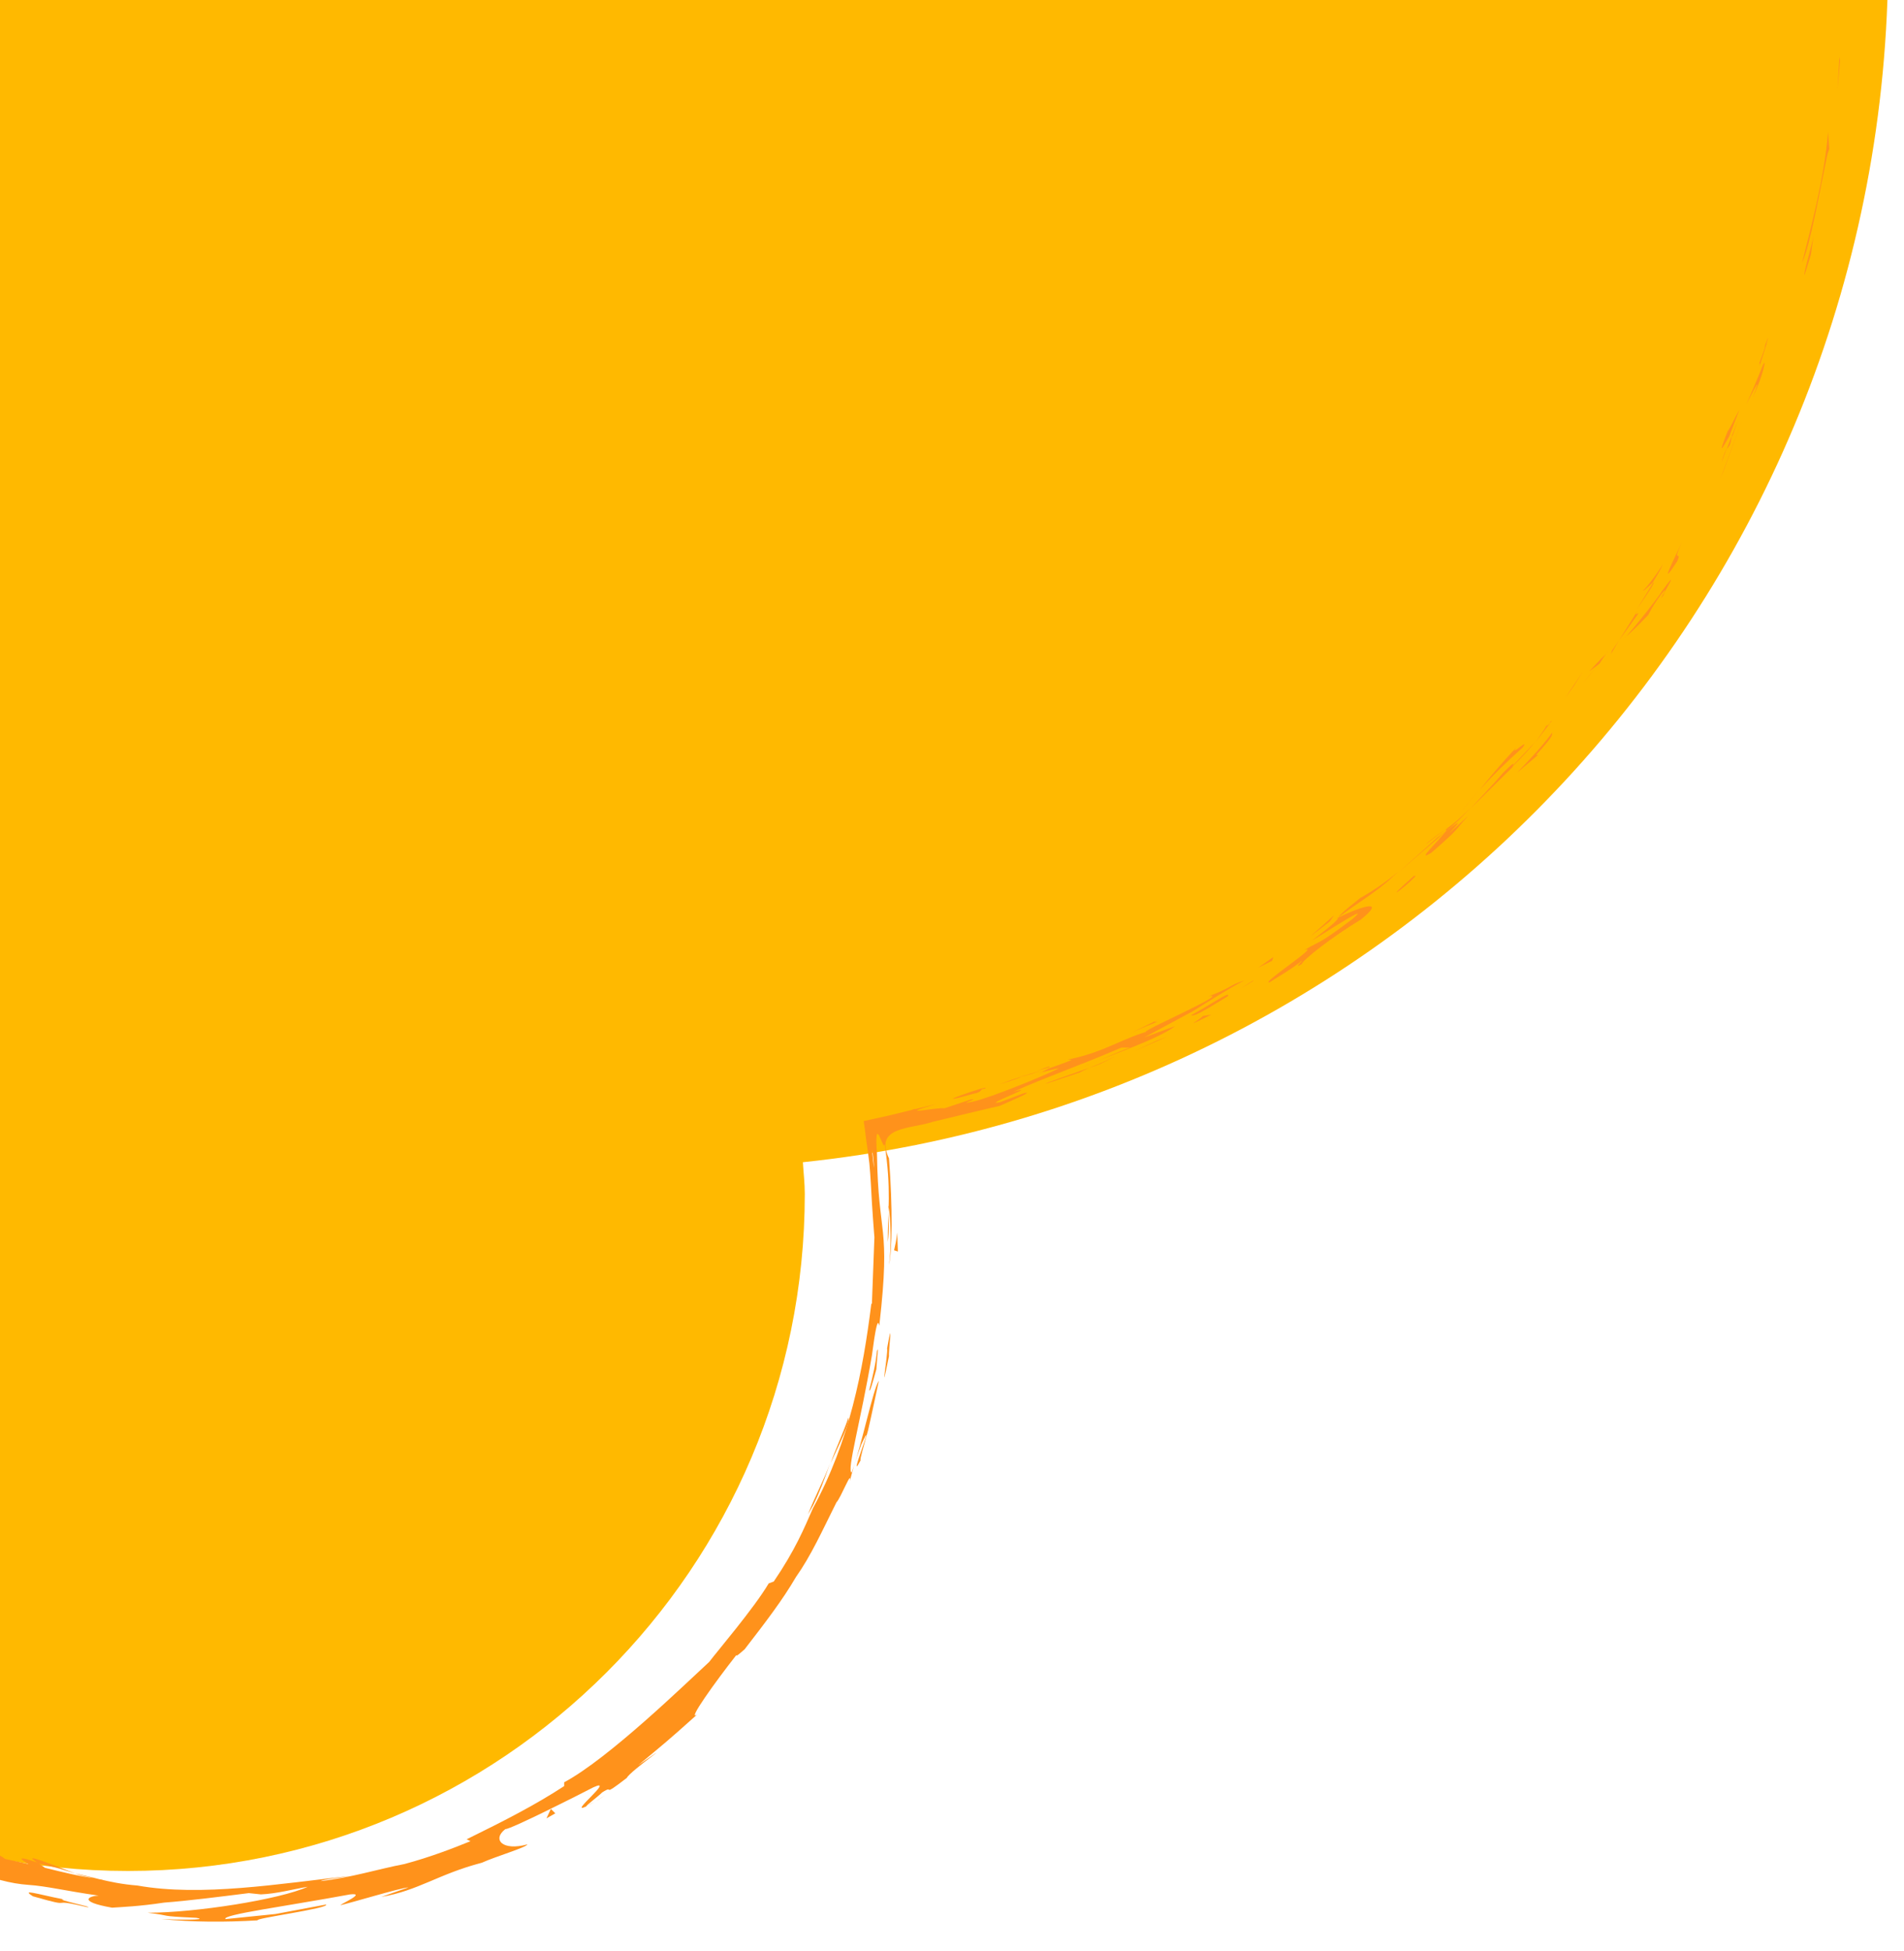 <?xml version="1.0" encoding="utf-8"?>
<!-- Generator: Adobe Illustrator 24.0.3, SVG Export Plug-In . SVG Version: 6.00 Build 0)  -->
<svg version="1.1" id="圖層_1" xmlns="http://www.w3.org/2000/svg" xmlns:xlink="http://www.w3.org/1999/xlink" x="0px" y="0px"
	 viewBox="0 0 30.07 30.8" style="enable-background:new 0 0 30.07 30.8;" xml:space="preserve">
<style type="text/css">
	.st0{clip-path:url(#SVGID_2_);fill:#FFB900;}
	.st1{clip-path:url(#SVGID_2_);}
	.st2{fill:#FF921B;}
</style>
<g>
	<defs>
		<rect id="SVGID_1_" width="30.07" height="30.8"/>
	</defs>
	<clipPath id="SVGID_2_">
		<use xlink:href="#SVGID_1_"  style="overflow:visible;"/>
	</clipPath>
	<path class="st0" d="M29.82-0.68c0-10.57-8.57-19.14-19.14-19.14c-10.57,0-19.14,8.57-19.14,19.14c0,4.22,1.38,8.11,3.69,11.27
		c-2.38,1.96-3.9,4.93-3.9,8.26c0,5.9,4.79,10.69,10.69,10.69s10.69-4.79,10.69-10.69c0-0.17-0.02-0.33-0.03-0.5
		C22.32,17.34,29.82,9.21,29.82-0.68z"/>
	<g class="st1">
		<g>
			<g>
				<g>
					<g>
						<polygon class="st2" points="29.06,0.96 29.05,0.9 29.02,1.41 						"/>
						<path class="st2" d="M28.46,4.15c0.13-0.28,0.28-1.14,0.4-1.71l0.03-0.09l-0.02-0.27C28.82,2.79,28.58,3.67,28.46,4.15z"/>
						<path class="st2" d="M27.78,5.75c0.06-0.09-0.1,0.36,0.14-0.38c-0.01,0.03-0.02,0.05-0.03,0.07
							C27.87,5.5,27.84,5.59,27.78,5.75z"/>
						<path class="st2" d="M27.89,5.44C28,5.11,27.8,5.64,27.89,5.44L27.89,5.44z"/>
						<path class="st2" d="M27.31,6.89l0.16-0.42c-0.05,0.08-0.22,0.44-0.17,0.3C27.13,7.2,27.18,7.12,27.31,6.89z"/>
						<path class="st2" d="M27.19,7.3l0.08-0.22C27.25,7.12,27.22,7.18,27.19,7.3z"/>
						<path class="st2" d="M27.45,6.63l-0.18,0.46c0.04-0.05,0.06-0.05,0.08-0.21C27.36,6.92,27.38,6.82,27.45,6.63z"/>
						<path class="st2" d="M27.58,6.38c0.12-0.22,0.26-0.52,0.1-0.1c0.18-0.39,0.2-0.58,0.18-0.55C27.84,5.75,27.76,5.99,27.58,6.38
							z"/>
						<path class="st2" d="M28.5,4.34l0.1-0.32l0.04-0.29C28.62,3.86,28.47,4.35,28.5,4.34z"/>
						<path class="st2" d="M25.95,9.32c0,0.03,0.12-0.1,0.15-0.12c0.06-0.1,0.12-0.19,0.16-0.29C26.18,9.05,25.98,9.31,25.95,9.32z"
							/>
						<path class="st2" d="M26.11,9.2l-0.26,0.42C26.1,9.26,26.14,9.18,26.11,9.2z"/>
						<polygon class="st2" points="27.23,7.41 27.51,6.64 27.17,7.56 						"/>
						<polygon class="st2" points="24.85,10.84 25,10.6 24.72,11.02 						"/>
						<path class="st2" d="M24.05,11.8c0.12-0.17-0.23,0.17-0.1,0c-0.23,0.24-0.42,0.47-0.58,0.67
							C23.55,12.27,23.76,12.06,24.05,11.8z"/>
						<path class="st2" d="M23.08,12.81c0.08-0.1,0.18-0.21,0.28-0.34C23.27,12.59,23.17,12.7,23.08,12.81z"/>
						<path class="st2" d="M25.37,10.32c-0.03,0.03-0.09,0.08-0.27,0.28l0.16-0.12C25.29,10.43,25.33,10.37,25.37,10.32z"/>
						<path class="st2" d="M25.26,10.47L25.26,10.47c-0.14,0.17-0.23,0.28-0.27,0.33C25.02,10.76,25.1,10.66,25.26,10.47z"/>
						<path class="st2" d="M25.4,10.28l-0.03,0.04C25.38,10.3,25.39,10.29,25.4,10.28z"/>
						<path class="st2" d="M26.57,8.54c-0.12,0.27-0.4,0.81-0.08,0.32C26.57,8.66,26.39,8.94,26.57,8.54z"/>
						<path class="st2" d="M25.57,10.11l0.31-0.43c-0.02,0-0.08,0.07-0.01-0.05L25.57,10.11z"/>
						<polygon class="st2" points="25.44,10.33 25.57,10.11 25.46,10.27 						"/>
						<path class="st2" d="M23.74,12.2c-0.15,0.18-0.32,0.35-0.51,0.56c0.22-0.22,0.44-0.43,0.65-0.64
							C23.89,12.08,23.97,11.97,23.74,12.2z"/>
						<path class="st2" d="M24.5,11.38l-0.03,0.04C24.5,11.4,24.51,11.38,24.5,11.38z"/>
						<polygon class="st2" points="21.09,14.51 21.13,14.49 21.14,14.48 						"/>
						<path class="st2" d="M23.91,12.08c0.16-0.16,0.25-0.26,0.33-0.36c-0.12,0.13-0.24,0.25-0.37,0.39
							C23.86,12.13,23.86,12.14,23.91,12.08z"/>
						<path class="st2" d="M22.52,13.33c0.1-0.08,0.21-0.16,0.31-0.24C22.73,13.16,22.54,13.3,22.52,13.33z"/>
						<path class="st2" d="M24.42,11.47l0.02-0.03C24.38,11.5,24.39,11.49,24.42,11.47z"/>
						<path class="st2" d="M24.42,11.47l-0.17,0.25c0.08-0.11,0.16-0.21,0.23-0.3C24.46,11.44,24.43,11.46,24.42,11.47z"/>
						<path class="st2" d="M20.56,15.22c0.01-0.06,0.48-0.43,0.93-0.7c0.4-0.32,0.05-0.23-0.36-0.03c0,0.02,0.01,0.04-0.41,0.36
							c0.16-0.09,0.98-0.63,0.64-0.34c-0.56,0.42-0.47,0.32-0.76,0.49c0.28-0.1-0.71,0.54-0.55,0.51c0.17-0.11,0.35-0.21,0.51-0.34
							C20.58,15.17,20.41,15.31,20.56,15.22z"/>
						<path class="st2" d="M21.93,13.9l0.16-0.14c-0.19,0.15-0.33,0.26-0.61,0.42c-0.28,0.22-0.33,0.28-0.34,0.3
							c0.28-0.21,0.59-0.39,0.85-0.63L21.93,13.9z"/>
						<path class="st2" d="M22.82,13.14c-0.1,0.14-0.48,0.49-0.21,0.32c0.48-0.42,0.32-0.3,0.58-0.58
							C22.45,13.56,23.41,12.67,22.82,13.14c0.16-0.13,0.29-0.26,0.4-0.38c-0.13,0.13-0.26,0.25-0.4,0.34l0.02-0.01l0,0l0,0
							c0.04-0.02,0.05-0.03,0.01,0l-0.02,0.01C22.85,13.1,22.84,13.12,22.82,13.14c-0.23,0.18-0.04,0.02,0.02-0.04l0.01-0.01l0,0
							l-0.76,0.68C22.26,13.62,22.46,13.45,22.82,13.14z"/>
						<path class="st2" d="M26.29,9.37c-0.02,0.02-0.03,0.02-0.03,0.02C26.23,9.45,26.22,9.47,26.29,9.37z"/>
						<path class="st2" d="M26.03,9.71c0.04-0.07,0.06-0.13,0.2-0.32c0.13-0.17,0.02,0.01,0.03,0.01c0.07-0.13,0.26-0.44-0.01-0.07
							l-0.04,0.06c-0.24,0.33-0.59,0.74-0.55,0.68C25.76,9.98,25.84,9.91,26.03,9.71z"/>
						<path class="st2" d="M24.52,11.56c-0.17,0.23-0.36,0.43-0.56,0.64l0.33-0.28l-0.03,0C24.59,11.56,24.49,11.61,24.52,11.56z"/>
						<polygon class="st2" points="21,14.55 21.07,14.45 20.7,14.78 						"/>
						<polygon class="st2" points="20.09,15.17 20.11,15.11 19.87,15.28 						"/>
						<path class="st2" d="M1.19,29.58c-0.34-0.13-0.71-0.28-0.68-0.23l0.09,0.07C0.85,29.47,1.03,29.53,1.19,29.58z"/>
						<path class="st2" d="M13.4,22.38c-0.1,0.29-0.21,0.51-0.28,0.72C13.27,22.76,13.42,22.49,13.4,22.38z"/>
						<path class="st2" d="M12.76,23.91c0.03-0.05,0.05-0.09,0.08-0.14c0.1-0.2,0.18-0.41,0.27-0.67
							C13.02,23.35,12.87,23.63,12.76,23.91z"/>
						<path class="st2" d="M16.09,17.01C16.31,16.93,16.12,16.99,16.09,17.01L16.09,17.01z"/>
						<path class="st2" d="M17.22,16.79c-0.05,0.02-0.08,0.04-0.08,0.05C17.15,16.82,17.18,16.81,17.22,16.79z"/>
						<path class="st2" d="M11.76,26.02l-0.01,0.02C11.8,25.98,11.79,25.99,11.76,26.02z"/>
						<path class="st2" d="M16.43,16.91c-0.09,0.03-0.18,0.06-0.29,0.09C16.19,16.98,16.28,16.95,16.43,16.91z"/>
						<path class="st2" d="M16.38,16.91c0.08-0.03,0.14-0.04,0.19-0.06C16.59,16.83,16.57,16.83,16.38,16.91z"/>
						<path class="st2" d="M15.79,17.12c0.13-0.04,0.24-0.08,0.36-0.12c-0.04,0.01-0.06,0.02-0.05,0.01
							C16.03,17.03,15.94,17.06,15.79,17.12z"/>
						<path class="st2" d="M-8.96-3.94L-9.1-3.35c0.05-0.73,0.16-1.25,0.01-0.7C-9.02-4-9.13-3.42-9.18-2.83
							c-0.03,0.59-0.06,1.17,0.01,1.22l-0.05,0.4c0-0.11,0-0.14,0.01-0.24c-0.12,0.77,0.1,0.58,0.11,1.57c0,0.35,0,0.59-0.03,0.35
							c0.02,0.26,0.04,0.51,0.09,0.77c0.02,0.22-0.01,0.17-0.03-0.05c0.04,0.39,0.1,0.78,0.17,1.17l-0.01-0.01
							c0.06,0.19,0.16,0.54,0.2,0.71c0.04,0.3-0.04-0.14-0.05-0.07C-8.72,3.19-8.66,3.4-8.59,3.6c0.03,0.27-0.14-0.25-0.22-0.69
							C-8.82,3.54-8.69,3.44-8.4,4.72l-0.19-0.59C-8.56,4.54-8.4,5-8.21,5.68c-0.04-0.17-0.32-1.37-0.07-0.7
							C-8.23,5.16-8.16,5.42-8,5.77c-0.04,0.02,0.09,0.37,0.28,0.8l-0.07,0c0.21,0.46,0.23,0.41,0.38,0.67
							C-7.18,7.74-7.16,7.86-7.14,8c0.41,0.81-0.22-0.59,0.29,0.35c0.34,0.67,0.64,1.11,1.18,1.82c0.29,0.44-0.09-0.05,0.01,0.11
							l0.32,0.35c0.07,0.09,0.03,0.07,0.01,0.06c0.25,0.3,0.07-0.01,0.46,0.46c0.05,0.02,0.12,0.12,0.22,0.26
							c0.05,0.06,0.11,0.14,0.17,0.22c0.03,0.05,0.07,0.1,0.11,0.16c-0.11,0.08-0.44,0.42-0.61,0.68c-0.14,0.13,0.03-0.09-0.03-0.07
							c-0.61,0.86-0.53,0.74-0.92,1.5c-0.14,0.2-0.26,0.41-0.39,0.62c0.3-0.45,0.01,0.18-0.17,0.74c0.09-0.17,0.18-0.3,0.23-0.4
							c-0.13,0.29-0.23,0.59-0.33,0.88c-0.05,0.1-0.04,0.01-0.01-0.15c-0.02,0.06-0.03,0.12-0.04,0.17
							c-0.13,0.31-0.11,0.14-0.06-0.11c0.05-0.1,0.11-0.2,0.16-0.3c0.05-0.23,0.1-0.45,0.05-0.42c-0.03,0.08-0.07,0.18-0.11,0.3
							c0.01-0.06,0.02-0.1,0-0.08c-0.02,0.03-0.04,0.13-0.09,0.28l-0.15,0.18l0.01,0.06c-0.15,0.39-0.29,0.79-0.4,1.2
							c-0.12,0.9-0.16,1.69-0.06,3.1c-0.08-0.35-0.09-0.07-0.15-0.09c0.05-0.39-0.06-1.11,0.05-1.85c-0.05,0.38-0.07,0.3-0.07,0.2
							c-0.03,0.44-0.02,0.89,0,1.33c-0.05-0.03-0.04,0.28-0.03,0.63c0.07-0.27,0.16,0.98,0.32,1.49c-0.02,0.04-0.11-0.07-0.19-0.73
							c0.01,0.74,0.3,0.89,0.4,1.59c-0.04-0.15-0.06-0.24-0.09-0.3c0.1,0.36,0.43,1.21,0.31,1.03l-0.05-0.15
							c0.08,0.25,0.2,0.57,0.37,0.88c0.14,0.33,0.32,0.66,0.52,0.95c0.35,0.61,0.77,1.02,0.83,1.07c0,0.02-0.16-0.05-0.22-0.09
							c0.22,0.23,0.46,0.44,0.71,0.64c0.24,0.2,0.49,0.4,0.76,0.56c-0.17-0.06,0.18,0.5-0.5-0.06c0.18,0.18,0.4,0.41,0.82,0.74
							c-0.13-0.11-0.25-0.37-0.08-0.21c0.45,0.46,0.32,0.31,0.93,0.84c-0.21-0.15,0.1-0.09,0.44,0.12
							c-0.06-0.02-0.03,0.11-0.16,0.05c0.31,0.15,0.61,0.3,0.94,0.4c-0.24-0.09-0.08,0.07,0.11,0.19c-0.04-0.03,0.16,0.06,0.4,0.18
							c0.25,0.1,0.55,0.21,0.67,0.25l-0.4-0.17c0.54,0.21,0.82,0.28,1.1,0.3c0.29,0.02,0.56,0.09,1.11,0.17
							c-0.14,0-0.36,0.09,0.21,0.19c0.14-0.01,0.43-0.02,0.82-0.08c0.39-0.03,0.86-0.09,1.34-0.15l0.19,0.02
							c0.25-0.01,0.5-0.08,0.74-0.12c-0.44,0.2-1.77,0.41-2.53,0.41c0.43,0.05,0.12,0.05,0.77,0.08c0.23,0.04-0.36,0.03-0.55,0.02
							c0.5,0.05,1.01,0.05,1.52,0.02c-0.07-0.03,1.14-0.19,1.08-0.25l-0.8,0.15L3.56,30.3c-0.06-0.07,0.94-0.2,1.97-0.39
							c0.27-0.03-0.17,0.16-0.15,0.17c0.14-0.03,0.97-0.28,1.07-0.28l-0.43,0.15c0.59-0.1,0.9-0.36,1.59-0.54
							c0.22-0.1,0.7-0.24,0.72-0.29c-0.4,0.11-0.56-0.08-0.35-0.24c0.09,0,1.14-0.53,1.39-0.66c0.37-0.17-0.42,0.45-0.11,0.3
							c0-0.02,0.18-0.15,0.25-0.22c0.22-0.14-0.05,0.11,0.39-0.23c0.04-0.1,0.9-0.7,0.18-0.2c0.42-0.35,0.45-0.37,0.93-0.8
							c-0.17,0.12,0.29-0.52,0.62-0.94c-0.01,0.04,0.08-0.05,0.13-0.09c0.34-0.44,0.6-0.78,0.81-1.14c0.24-0.34,0.41-0.72,0.64-1.18
							c0.07-0.07,0.25-0.54,0.21-0.33c0.04-0.15,0.07-0.28,0.18-0.58c0.27-0.57-0.24,0.68-0.01,0.25c-0.01-0.03,0.05-0.22,0.12-0.48
							c0.06-0.26,0.12-0.55,0.17-0.78c-0.09,0.12-0.27,1.02-0.43,1.45c-0.08-0.03,0.14-0.79,0.32-1.85c0.11-0.84,0.11-0.36,0.12-0.5
							c0.18-1.59-0.02-1.35-0.04-2.68c-0.05-0.7,0.11,0,0.12-0.16c0.11,0.71,0.05,1.08,0.05,1.55c0.03-0.19,0.01-0.39,0.01-0.58
							c0.04,0.22,0.05,0.69,0.01,0.94c0.05-0.22,0.06-0.9,0-1.68c-0.24-0.51,0.34-0.46,0.7-0.58c0.38-0.09,0.74-0.18,1.05-0.25
							c0.2-0.09,0.56-0.24,0.38-0.2l-0.37,0.14c-0.35,0.08,0.68-0.3,0.2-0.16c0.48-0.22,1.04-0.41,1.71-0.7l0.15,0
							c-0.02-0.01-0.45,0.18-0.64,0.26c0.28-0.13,1.07-0.39,1.34-0.6l-0.49,0.18c0.22-0.12,0.5-0.27,0.76-0.41
							c0.26-0.16,0.54-0.34,0.82-0.49c-0.29,0.1-0.13,0.08-0.56,0.25c0.41-0.08-1.49,0.73-0.87,0.53c-0.47,0.11-0.75,0.35-1.36,0.47
							c0.03,0.01,0.22-0.04-0.3,0.14c-0.03,0.02-0.08,0.04-0.11,0.06c-0.02,0-0.02,0.01-0.04,0.01l0.03-0.01
							c-0.02,0.01-0.02,0.01,0.01,0c0.13-0.03,0.23-0.06,0.27-0.06c-0.24,0.12-1.05,0.45-1.34,0.52c-0.32,0.07,0.13-0.06-0.05-0.03
							l-0.42,0.14c-0.05-0.03-0.85,0.14-0.12-0.07l-0.74,0.18l-0.27,0.06l-0.14,0.03l0.02,0.14c0.02,0.18,0.05,0.35,0.07,0.53
							c0.02,0.23,0.03,0.43,0.04,0.62c0.02,0.32,0.06,0.81,0.04,0.53l-0.04,1.06l-0.01,0.01c-0.13,1.04-0.34,2.16-0.92,3.22
							c-0.14,0.32-0.28,0.66-0.62,1.16L12.14,25c-0.23,0.39-0.82,1.08-0.94,1.24c-0.36,0.33-1.58,1.52-2.29,1.9l0,0.06
							c-0.46,0.3-0.93,0.54-1.54,0.84l0.06,0.03c-0.27,0.11-0.63,0.25-1.04,0.36c-0.42,0.08-0.86,0.22-1.33,0.27
							c0.06-0.03,0.3-0.05,0.46-0.08c-1.1,0.12-2.34,0.33-3.35,0.15c-0.25-0.02-0.43-0.06-0.6-0.1l0.06,0.01
							c-0.03,0-0.06-0.01-0.1-0.02c-0.11-0.03-0.22-0.05-0.34-0.08c0.1,0.04,0.2,0.05,0.28,0.07c-0.19-0.02-0.48-0.09-0.76-0.16
							l-0.11-0.08c-0.02-0.01-0.04-0.01-0.06-0.02c-0.27-0.09-0.23-0.04-0.09,0.04c-0.14-0.03-0.28-0.06-0.37-0.08
							c-0.19-0.16-0.73-0.22-0.98-0.45c-0.1-0.03-0.43-0.17-0.76-0.32c-0.31-0.18-0.63-0.34-0.72-0.35c0-0.01-0.07-0.06,0.06,0.02
							c-0.28-0.16-0.52-0.39-0.77-0.54l-0.07-0.13c-0.21-0.11-0.39-0.27-0.59-0.4c-0.29-0.32-0.41-0.45-0.06-0.2
							c-0.41-0.31-0.53-0.49-0.67-0.62c-0.13-0.14-0.26-0.25-0.55-0.59l0.06,0.01c-0.19-0.25-0.53-0.62-0.59-0.81
							c-0.15-0.32-0.61-1.06-0.93-2.01c-0.19-0.47-0.3-0.99-0.43-1.5c-0.07-0.52-0.16-1.02-0.16-1.47c-0.11,0.35,0.01-0.83-0.06-0.9
							c0.03-0.1,0.06-0.35,0.07-0.06c0.01-0.91,0.16-1.36,0.22-1.99c0.05-0.1,0,0.2,0.03,0.11c0.01-0.07,0.04-0.29,0.08-0.38
							c0.04-0.09-0.01,0.13-0.03,0.28c0.21-0.9,0.2-1.01,0.14-1.1c0.19-0.44,0.28-0.66,0.37-0.99c0.09-0.14,0.24-0.38,0,0.15
							c0.07-0.15,0.29-0.6,0.52-1c0.23-0.4,0.47-0.75,0.46-0.79c0.07-0.08,0.27-0.37,0.32-0.44c0.2-0.26,0.34-0.4,0.45-0.54
							c0.15-0.16,0.29-0.31,0.53-0.56c-0.02-0.02-0.08-0.1-0.16-0.19l0.15,0.18L-4,11.82l0.01-0.02c-0.33-0.29-0.47-0.51-0.83-0.97
							l0.02,0.01c-0.76-1.11-0.39-0.44-1.07-1.58l0,0.09c-0.15-0.05-0.58-1.03-0.95-1.7l0.1,0.26c-0.23-0.36-0.4-1.12-0.54-1.51
							C-7.3,6.3-7.2,6.52-7.15,6.63c-0.36-1.04-0.12-0.1-0.43-0.86C-7.6,5.61-7.43,5.92-7.62,5.4c-0.07-0.26-0.6-1.49-0.69-2.25
							c0.01,0.17,0.02,0.33-0.08-0.03C-8.52,2.55-8.57,1.55-8.7,1.03c0-0.07,0-0.1,0.01-0.11c-0.04-0.44-0.1-1.45-0.16-1.72
							c0.13-0.41,0.06-2.79,0.27-2.76c0.07-0.45,0.13-0.91,0.22-1.36l0.01,0.04c0.23-0.85,0.28-1.16,0.32-1.47
							C-7.97-6.54-8-6.39-7.99-6.37c0.2-0.61,0.35-0.93,0.45-1.24c0.12-0.31,0.17-0.61,0.38-1.11l0.09-0.08
							c0.05-0.14,0.27-0.55,0.54-1.07c0.3-0.5,0.69-1.09,0.99-1.65c0,0.01-0.01,0.04-0.05,0.13c0.39-0.59,0.91-1.27,1.41-1.8
							c0.51-0.53,0.92-1,1.05-1.23l0.66-0.66c-0.91,0.81,0.08-0.18-0.31,0.13c0.35-0.33,0.96-0.79,0.52-0.39l-0.07,0.06
							c-0.04,0.11,0.23-0.15,0.55-0.39c0.32-0.24,0.66-0.49,0.67-0.45c1.92-1.43,4.07-2.38,6.22-2.97l-0.27-0.01l0.76-0.19
							c0.2-0.03,0.28-0.01-0.26,0.12c0.29-0.03,0.89-0.26,0.91-0.28c1.07-0.19-0.4,0.16-0.07,0.11c0.15-0.04,0.29-0.08,0.44-0.1
							l-0.1,0.01c0.36-0.08,0.38-0.12,1.05-0.21c0.42-0.05,0.22,0.01,0.39-0.01c0,0.01,0.06,0,0.25-0.03
							c0.32-0.05,0.65-0.03,0.98-0.05l-0.4-0.04c0.43-0.05,0.92-0.04,0.47-0.08c0.67-0.03,3.67,0.14,4.06,0.3
							c0.61,0.03,1.2,0.19,1.92,0.39c-0.18-0.06-0.27-0.15,0.36,0.02c-0.26,0.03,1.11,0.42,1.55,0.71c-0.21-0.1,0.23,0.03,0.62,0.2
							c0.38,0.18,0.74,0.34,0.43,0.14c0.48,0.24,0.01,0.06,0.36,0.27c1.19,0.49,2.42,1.43,3.67,2.38c0.03,0-0.16-0.19,0.12,0.01
							l0.56,0.63c0.24,0.2,0.28,0.12,0.66,0.55c-0.05-0.06-0.12-0.16,0.04-0.02c2.1,2.25,3.97,5.01,4.69,8.09
							c-0.07-0.42,0-0.15,0.08,0.17c-0.04-0.21,0.04-0.01,0.06-0.05l0.26,1.29C28.83-4.61,28.9-3.43,29-3.31l-0.07-0.41
							c0.15,0.54,0.05-0.8,0.16-0.74C29-4.76,28.9-5.16,28.83-5.62c-0.09-0.46-0.18-0.97-0.43-1.43c-0.06-0.22,0.1,0.17,0.07,0.05
							c-0.13-0.23-0.24-0.53-0.43-1.09l0.03,0.06c-0.3-0.77-0.59-1.28-0.83-1.85c-0.28-0.55-0.6-1.1-1.09-1.89l0.04,0.14
							c-0.23-0.32-0.27-0.4-0.37-0.56c-0.33-0.33,0.66,0.9,0.35,0.61c-0.11-0.24-0.53-0.8-0.94-1.35c-0.42-0.54-0.88-1.01-0.96-1.18
							c-0.41-0.46,0.08,0.17-0.33-0.28l-0.09-0.14l-0.14-0.08c-0.29-0.27-0.42-0.44-0.41-0.47c0.07,0.06,0.21,0.18,0.29,0.25
							c-0.37-0.37-1.09-1-1.23-1.1c0.16,0.12,0.29,0.26,0.44,0.4c-1.29-1.06-2.97-2.27-4.49-2.85l0.1,0.07
							c-1.12-0.51-0.9-0.41-2.16-0.89l0.05,0.01c-0.26-0.09-0.61-0.16-0.97-0.26c0.34,0.06-0.61-0.21-0.17-0.13
							c-1.31-0.29-0.64-0.17-1.53-0.23l-0.19-0.07c-0.3-0.01-0.33,0-1-0.1c0.55,0.05-0.42-0.12,0.2-0.07
							c-0.7-0.16-1.23-0.11-1.66-0.14c-0.43-0.01-0.76-0.02-1.09-0.05c-0.32,0.07-0.02,0.07,0.32,0.06c0.34,0,0.72,0.03,0.54,0.03
							c0.3,0.05-0.54,0.03-0.98,0.07c-0.45,0.04-0.78-0.15-1.91,0c0.11-0.02,0.13-0.02,0.23-0.04c-0.43,0.04-0.82,0.16-1.35,0.19
							c-0.28,0.09-0.67,0.12-0.73,0.22c0.33-0.1,0.68-0.15,1.02-0.21c-0.59,0.08-1.1,0.33-2.05,0.52c0.07-0.03,0.34-0.12,0.54-0.18
							c-0.28,0.05-0.53,0.15-0.82,0.2c0.06-0.09,1.22-0.34,1.84-0.53c-0.31,0.01-1.16,0.34-0.87,0.17c-0.42,0.23-1.11,0.22-1.8,0.6
							l0.03-0.06c-0.11,0.05-0.34,0.16-0.56,0.23l0.36-0.2C3.12-18.89,2.53-18.79,2-18.48c1.14-0.54,0.28-0.08,0.78-0.26
							c-0.69,0.35-0.9,0.43-1.14,0.5c-0.23,0.09-0.52,0.12-1.25,0.6c0.2-0.13,0.77-0.43,0.47-0.22c-0.29,0.16-0.67,0.37-0.86,0.46
							c-0.98,0.61,0.18-0.05-0.23,0.23c-0.37,0.15-0.47,0.32-0.86,0.64l-0.03-0.04c-1.06,0.77-0.23,0.27-1.17,0.98
							c0.11-0.13,0.22-0.26,0.34-0.37c-0.17,0.12-0.31,0.27-0.46,0.41l0.06-0.13c-0.47,0.48-0.63,0.61-1.13,1.04
							c0.13-0.08-0.01,0.12-0.39,0.55c-0.29,0.27,0.12-0.2-0.43,0.42c0.1-0.16,0.21-0.33,0.49-0.57c0.01-0.04,0.1-0.16,0.12-0.2
							c-0.31,0.29-0.73,0.79-0.93,1.01c0.08-0.08,0.16-0.17,0.23-0.23c-0.26,0.3-0.49,0.63-0.71,0.96
							c-0.13,0.14-0.05,0.01,0.03-0.12c-0.13,0.19-0.25,0.36-0.43,0.63c0.02-0.1-0.02-0.1,0.27-0.52l-0.65,0.94
							c-0.05,0.05-0.34,0.47-0.28,0.34c-0.35,0.53-0.76,1.35-1.13,2.11c-0.01,0.04-0.04,0.12-0.12,0.29
							c-0.38,0.69-0.6,1.36-0.9,2.25C-8.4-6.62-8.46-6.45-8.53-6.28C-8.7-5.57-8.26-6.95-8.54-5.77c-0.2,0.84-0.14,0.3-0.24,0.58
							c-0.09,0.42-0.1,1.18-0.29,1.95C-9.04-3.5-9-3.7-8.96-3.94z M-8.29,4.96c-0.07-0.16-0.19-0.49-0.2-0.62
							C-8.38,4.51-8.37,4.67-8.29,4.96z M-7.01,16.48c0.02-0.13,0.08-0.32,0.17-0.53C-6.89,16.11-6.94,16.26-7.01,16.48z
							 M13.77,18.15l0.01,0.03c0.03,0.23,0.02,0.26,0.02,0.25C13.8,18.4,13.79,18.35,13.77,18.15z M14.41,17.54
							c0.08-0.03,0.07-0.03,0.03-0.03c-0.03,0.01-0.08,0.03-0.15,0.05c-0.12,0.03-0.25,0.06-0.41,0.1c0.05-0.01,0.11-0.02,0.21-0.04
							c0.05-0.01,0.1-0.03,0.17-0.04C14.3,17.57,14.35,17.56,14.41,17.54z M8.04-19.69l-0.15,0.01C8.23-19.75,8.13-19.72,8.04-19.69
							z"/>
						<path class="st2" d="M9.55,28.35c-0.14,0.1-0.23,0.13-0.28,0.16C9.26,28.51,9.34,28.49,9.55,28.35z"/>
						<path class="st2" d="M18.31,16.09l-0.45,0.22c0.22-0.1,0.3-0.13,0.42-0.18C18.26,16.13,18.17,16.15,18.31,16.09z"/>
						<path class="st2" d="M22.19,13.99c0.07-0.06,0.11-0.1,0.17-0.16l-0.03,0C22.09,14.04,21.93,14.2,22.19,13.99z"/>
						<path class="st2" d="M18.81,16.03c0.06,0.03,0.33-0.15,0.63-0.33l-0.05,0.03C19.45,15.63,19.14,15.85,18.81,16.03z"/>
						<path class="st2" d="M19.51,15.66l0.28-0.17C19.82,15.45,19.68,15.56,19.51,15.66z"/>
						<path class="st2" d="M15.37,17.27c0.17-0.03,0.09-0.08,0.18-0.08C15.72,17.09,14.49,17.52,15.37,17.27z"/>
						<path class="st2" d="M19.13,16.02l-0.13,0.02c-0.05,0.05-0.11,0.08-0.16,0.12C18.93,16.12,19.03,16.07,19.13,16.02z"/>
						<path class="st2" d="M16.52,17.11l0.54-0.18c-0.01,0,0.06-0.03,0.14-0.07C16.87,16.98,16.5,17.1,16.52,17.11z"/>
						<path class="st2" d="M17.2,16.86c0.18-0.05,0.33-0.14,0.42-0.19C17.53,16.72,17.34,16.81,17.2,16.86z"/>
						<polygon class="st2" points="18.43,16.37 18.27,16.43 17.9,16.6 						"/>
						<path class="st2" d="M13.85,21.33c-0.02,0.21-0.07,0.41-0.12,0.61c0,0.07,0.05-0.1,0.11-0.32
							C13.85,21.46,13.88,21.23,13.85,21.33z"/>
						<path class="st2" d="M14.17,19.46c-0.02,0.17-0.03,0.18-0.05,0.28l0.06,0.02L14.17,19.46z"/>
						<path class="st2" d="M14.01,21.29c0.02,0.07-0.13,0.91,0.03,0.12C14.03,21.34,14.11,20.72,14.01,21.29z"/>
						<polygon class="st2" points="8.63,28.71 8.77,28.63 8.7,28.56 						"/>
						<path class="st2" d="M0.52,29.94c0.73,0.21,0.18,0.01,0.85,0.17c0.18,0.02-0.54-0.13-0.36-0.12
							C0.56,29.9,0.33,29.82,0.52,29.94z"/>
						<path class="st2" d="M1.01,29.99c0.07,0.01,0.15,0.03,0.23,0.04C1.1,30.01,1.04,29.99,1.01,29.99z"/>
					</g>
				</g>
			</g>
		</g>
	</g>
</g>
</svg>
